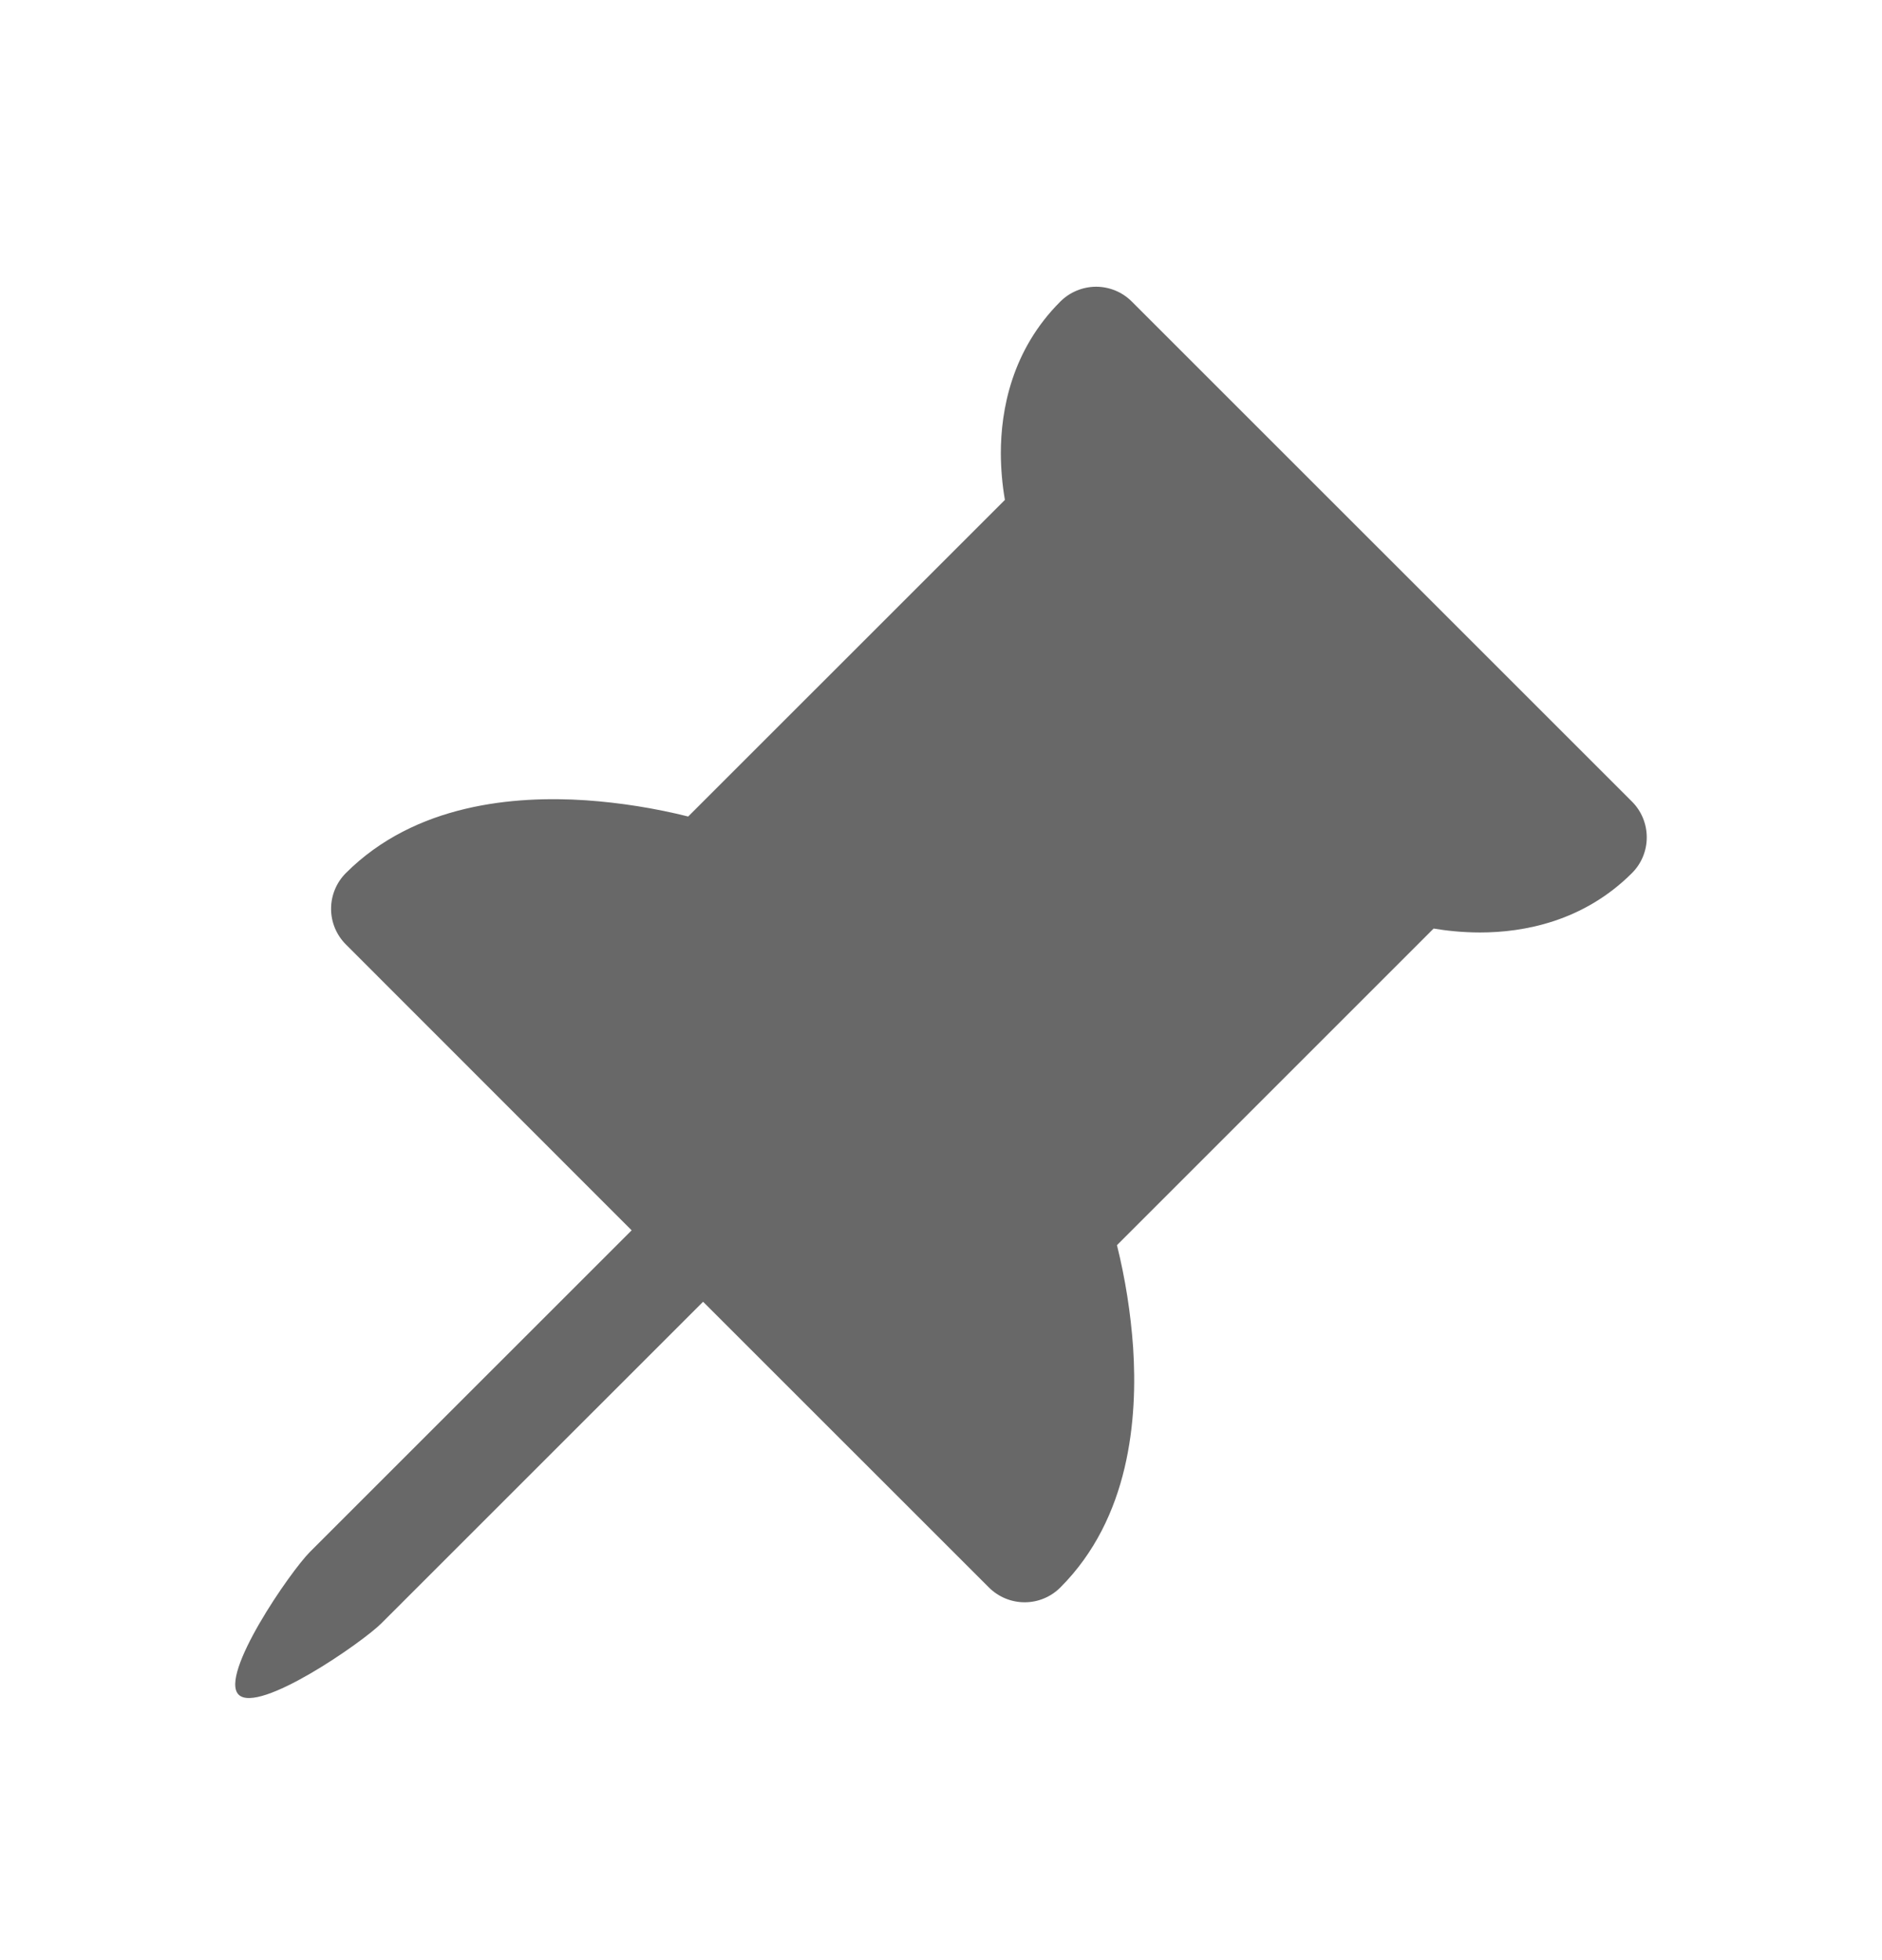 <svg width="24" height="25" viewBox="0 0 24 25" fill="none" xmlns="http://www.w3.org/2000/svg">
<path d="M13.977 3.657C14.062 3.657 14.146 3.674 14.224 3.706C14.302 3.738 14.373 3.786 14.433 3.846L20.812 10.224C20.933 10.345 21 10.509 21 10.68C21 10.851 20.933 11.014 20.812 11.135C20.193 11.754 19.43 11.893 18.875 11.893C18.647 11.893 18.443 11.87 18.282 11.843L14.244 15.881C14.35 16.309 14.419 16.746 14.45 17.186C14.509 18.091 14.409 19.36 13.522 20.247C13.401 20.368 13.238 20.436 13.067 20.436C12.896 20.436 12.732 20.368 12.611 20.247L8.966 16.603L4.865 20.703C4.614 20.954 3.295 21.865 3.043 21.614C2.792 21.363 3.703 20.042 3.954 19.792L8.055 15.692L4.411 12.046C4.29 11.925 4.222 11.762 4.222 11.591C4.222 11.42 4.29 11.256 4.411 11.135C5.297 10.249 6.566 10.147 7.471 10.207C7.911 10.238 8.348 10.307 8.776 10.414L12.815 6.376C12.781 6.18 12.764 5.981 12.763 5.782C12.763 5.228 12.902 4.465 13.522 3.846C13.643 3.725 13.807 3.658 13.977 3.657Z" fill="#686868"/>
</svg>
